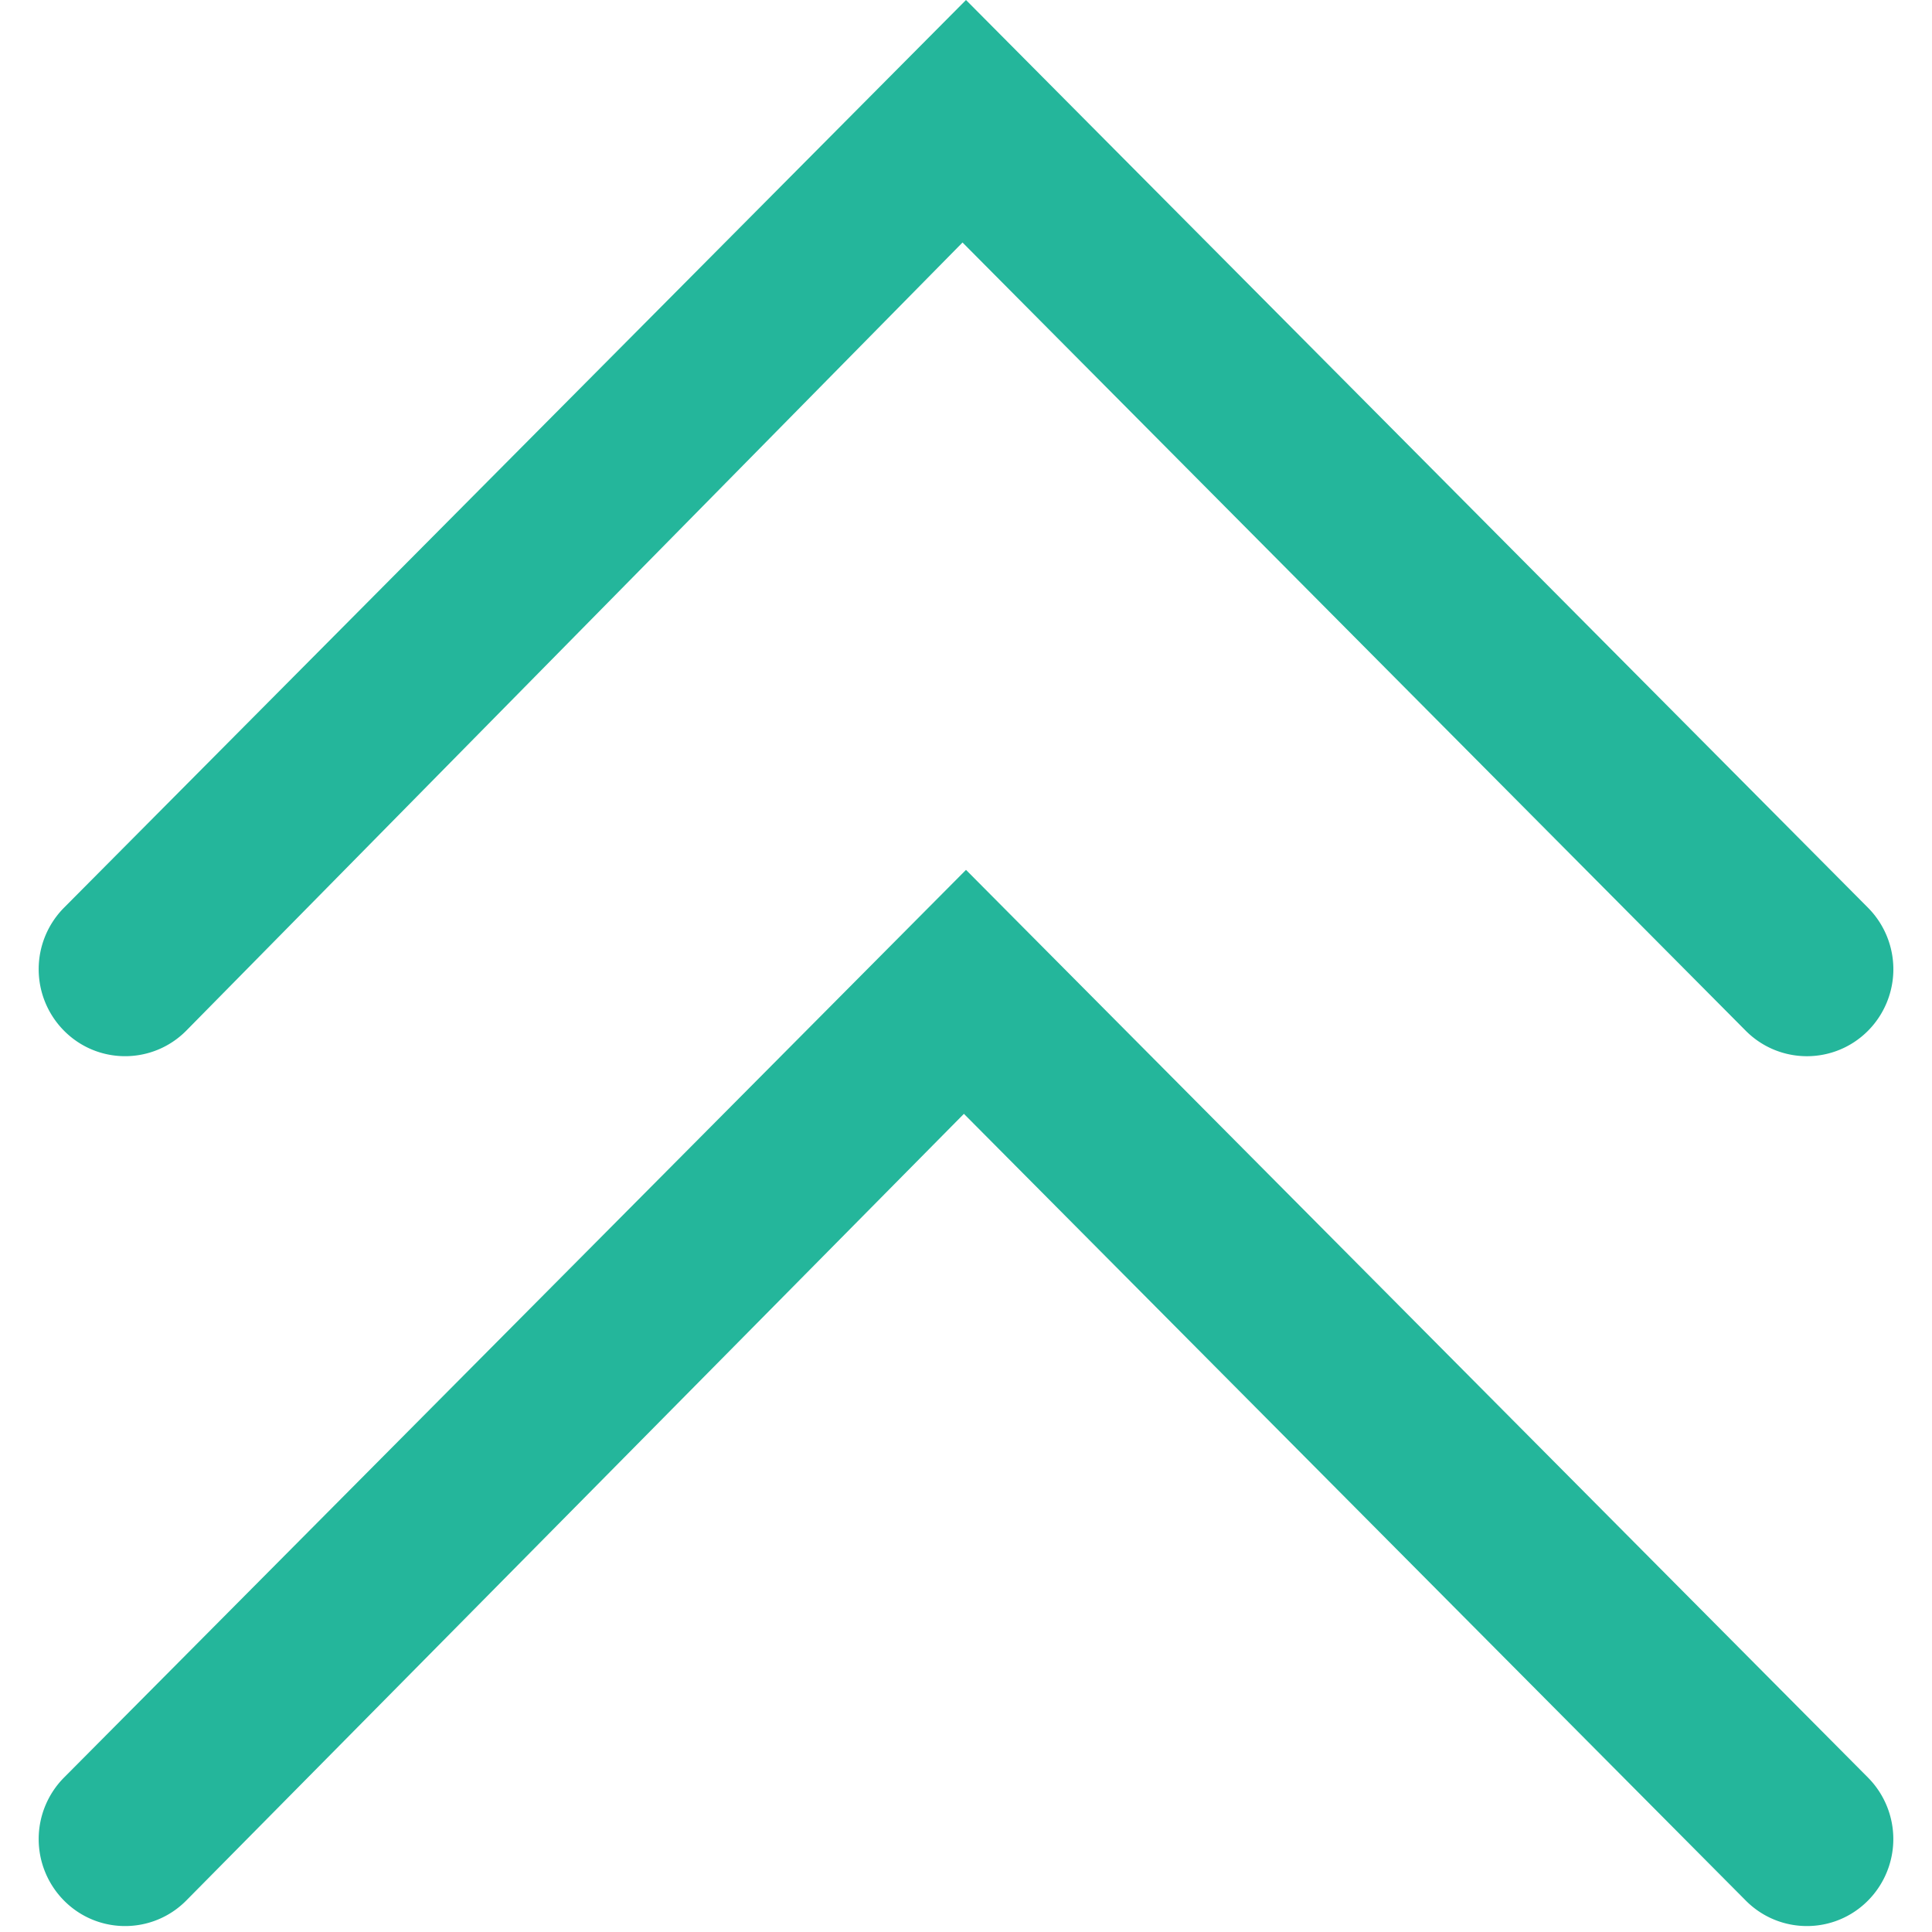 <?xml version="1.0" standalone="no"?><!DOCTYPE svg PUBLIC "-//W3C//DTD SVG 1.1//EN" "http://www.w3.org/Graphics/SVG/1.1/DTD/svg11.dtd"><svg t="1542340215905" class="icon" style="" viewBox="0 0 1024 1024" version="1.1" xmlns="http://www.w3.org/2000/svg" p-id="1319" xmlns:xlink="http://www.w3.org/1999/xlink" width="200" height="200"><defs><style type="text/css"></style></defs><path d="M510.157 128.532l415.13 417.792c17.9 17.981 46.94 17.981 64.799 0a46.285 46.285 0 0 0 0-65.208L512 0 33.915 481.116a46.285 46.285 0 0 0 0 65.167c17.859 18.022 46.899 18.022 64.799 0L510.157 128.532z m0.737 461.824l414.392 416.973c17.9 18.022 46.94 18.022 64.799 0a46.285 46.285 0 0 0 0-65.167L512 461.046 33.915 942.162a46.285 46.285 0 0 0 0 65.167c17.859 18.022 46.899 18.022 64.799 0l412.18-416.973z" fill="#24B69B" p-id="1320"></path></svg>